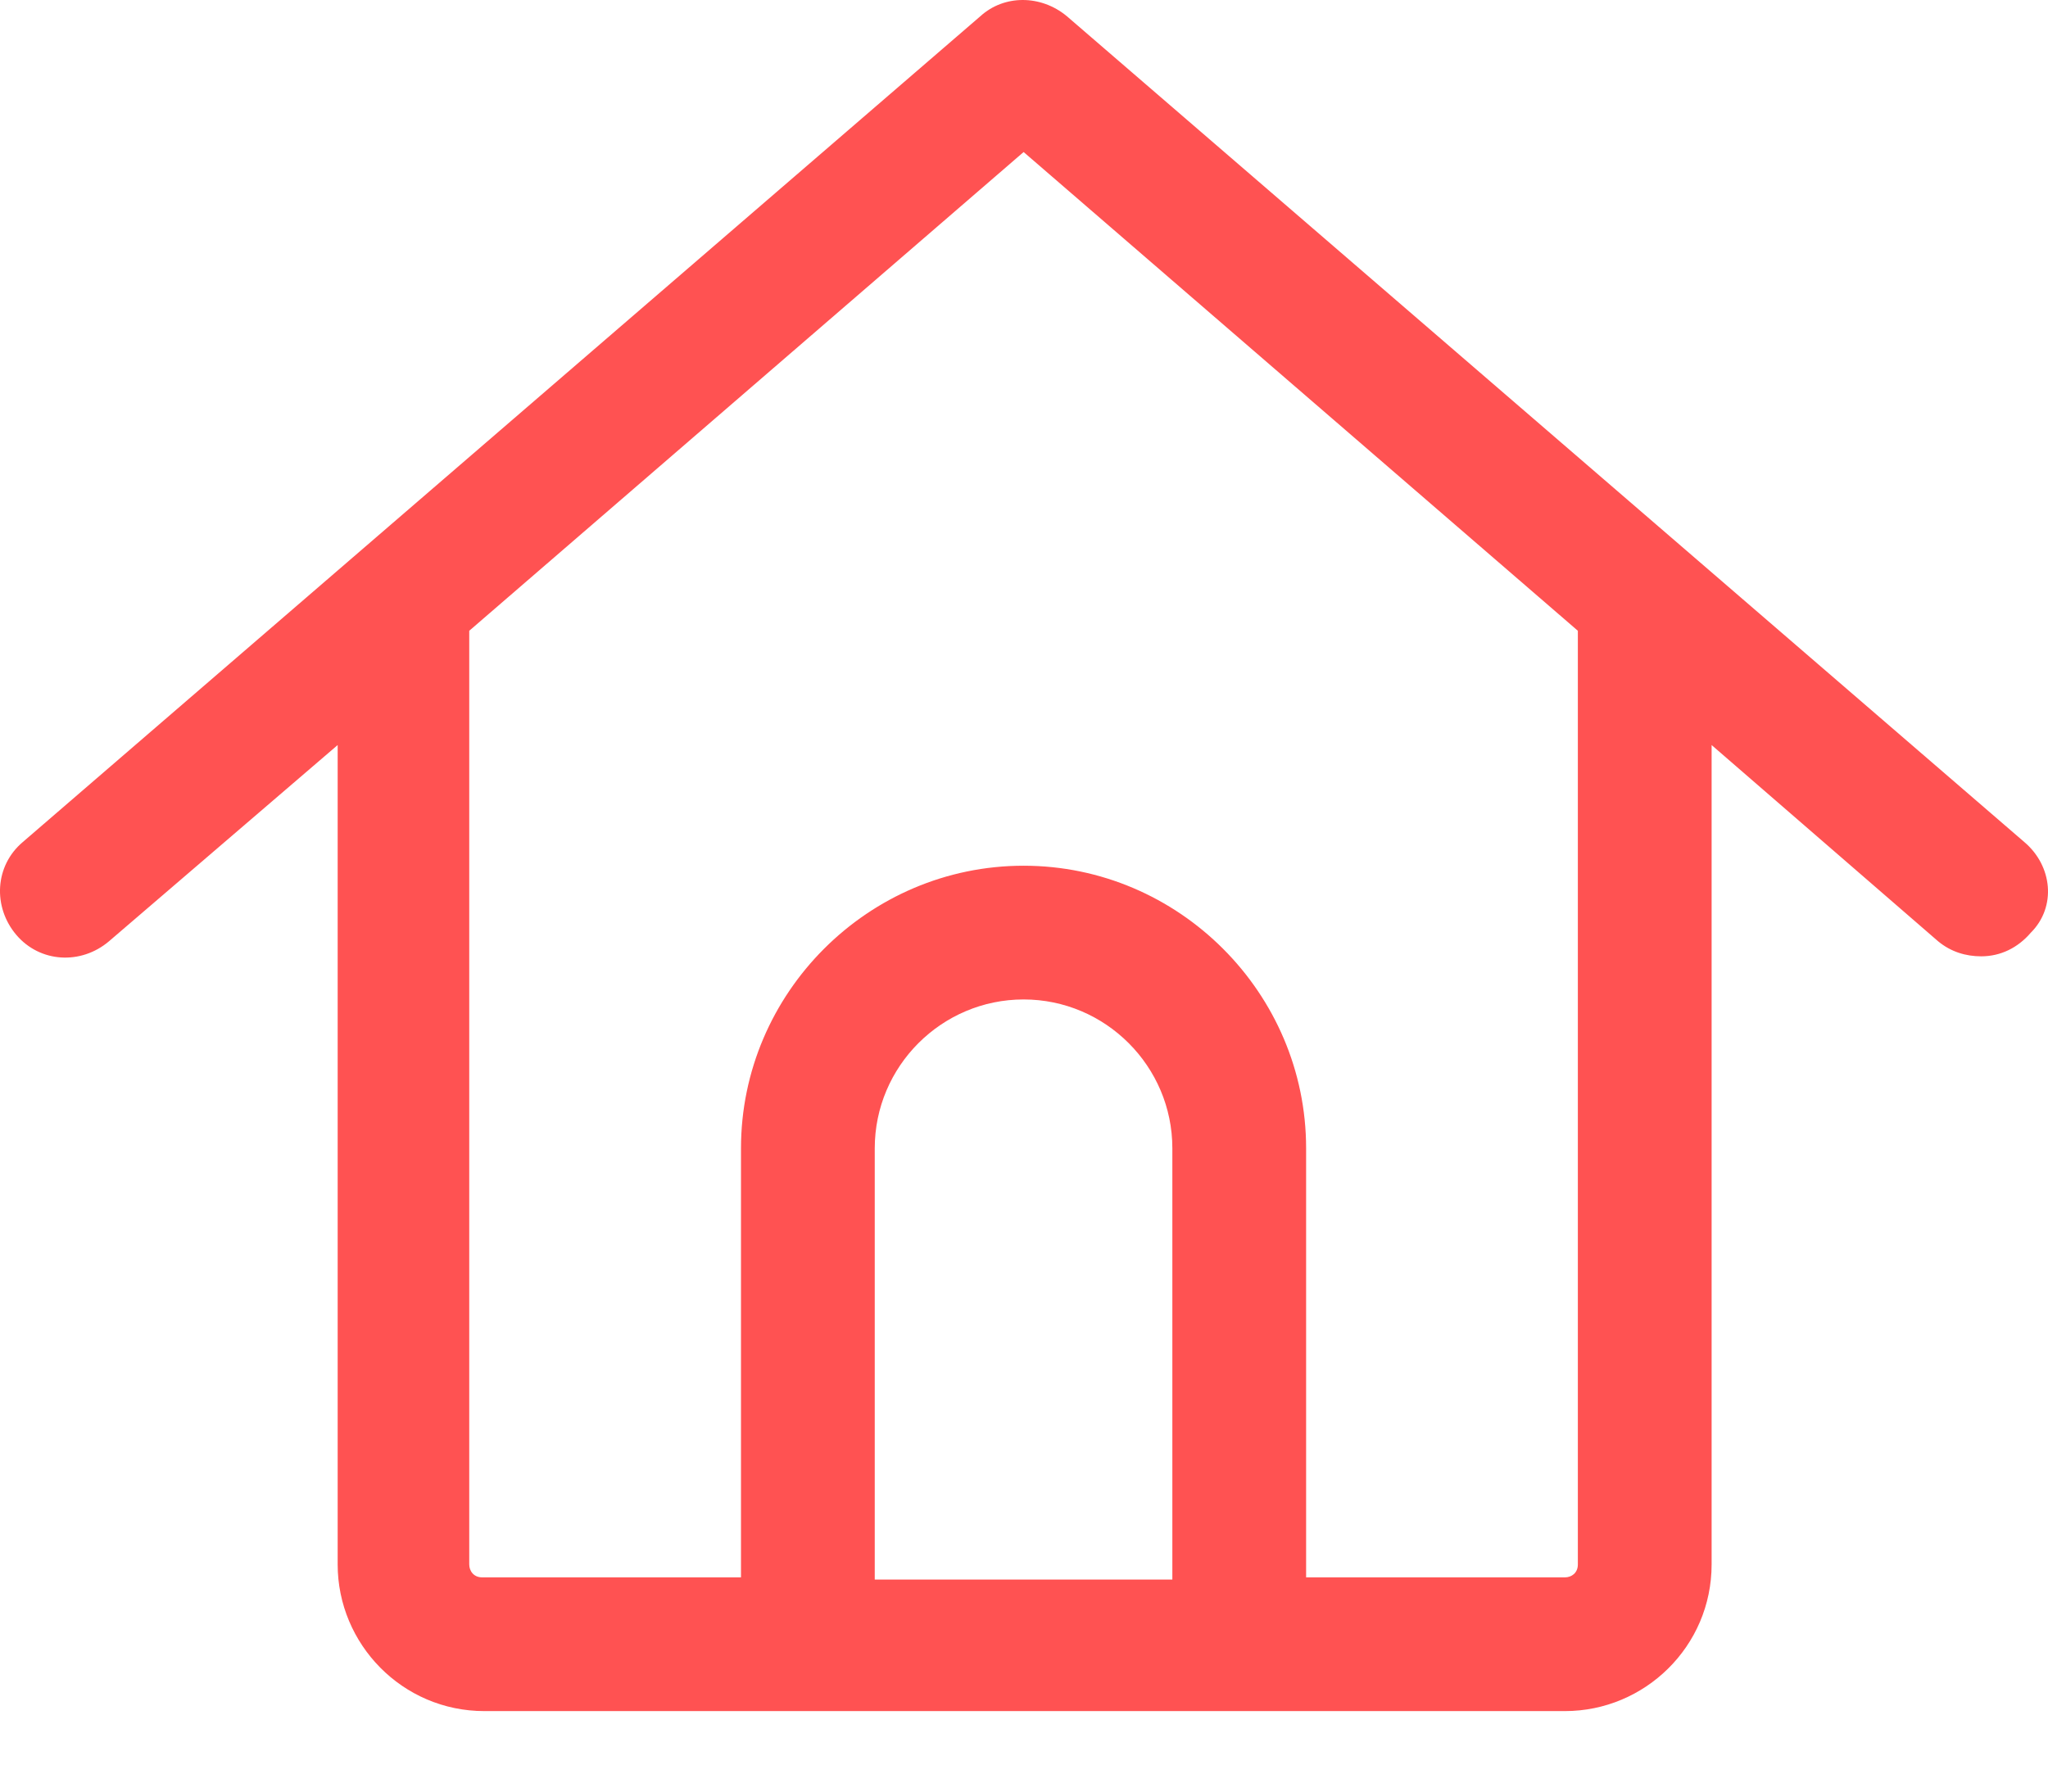 <svg width="16" height="14" viewBox="0 0 16 14" fill="none" xmlns="http://www.w3.org/2000/svg">
<path d="M15.815 6.58L8.334 0.126C8.131 -0.042 7.845 -0.042 7.66 0.126L0.178 6.58C-0.041 6.765 -0.058 7.086 0.127 7.305C0.313 7.524 0.633 7.541 0.852 7.355L2.638 5.822V12.225C2.638 12.848 3.144 13.371 3.784 13.371H12.226C12.85 13.371 13.372 12.865 13.372 12.225V5.822L15.141 7.355C15.242 7.439 15.36 7.473 15.478 7.473C15.63 7.473 15.765 7.406 15.866 7.288C16.068 7.086 16.034 6.765 15.815 6.58ZM9.159 12.343H6.834V8.973C6.834 8.333 7.356 7.81 7.997 7.81C8.637 7.81 9.159 8.333 9.159 8.973V12.343ZM12.327 12.225C12.327 12.292 12.277 12.326 12.226 12.326H10.204V8.973C10.204 7.76 9.21 6.765 7.997 6.765C6.783 6.765 5.789 7.76 5.789 8.973V12.326H3.767C3.7 12.326 3.666 12.275 3.666 12.225V4.929L7.997 1.188L12.327 4.929V12.225Z" fill="#FF5252"/>
</svg>
